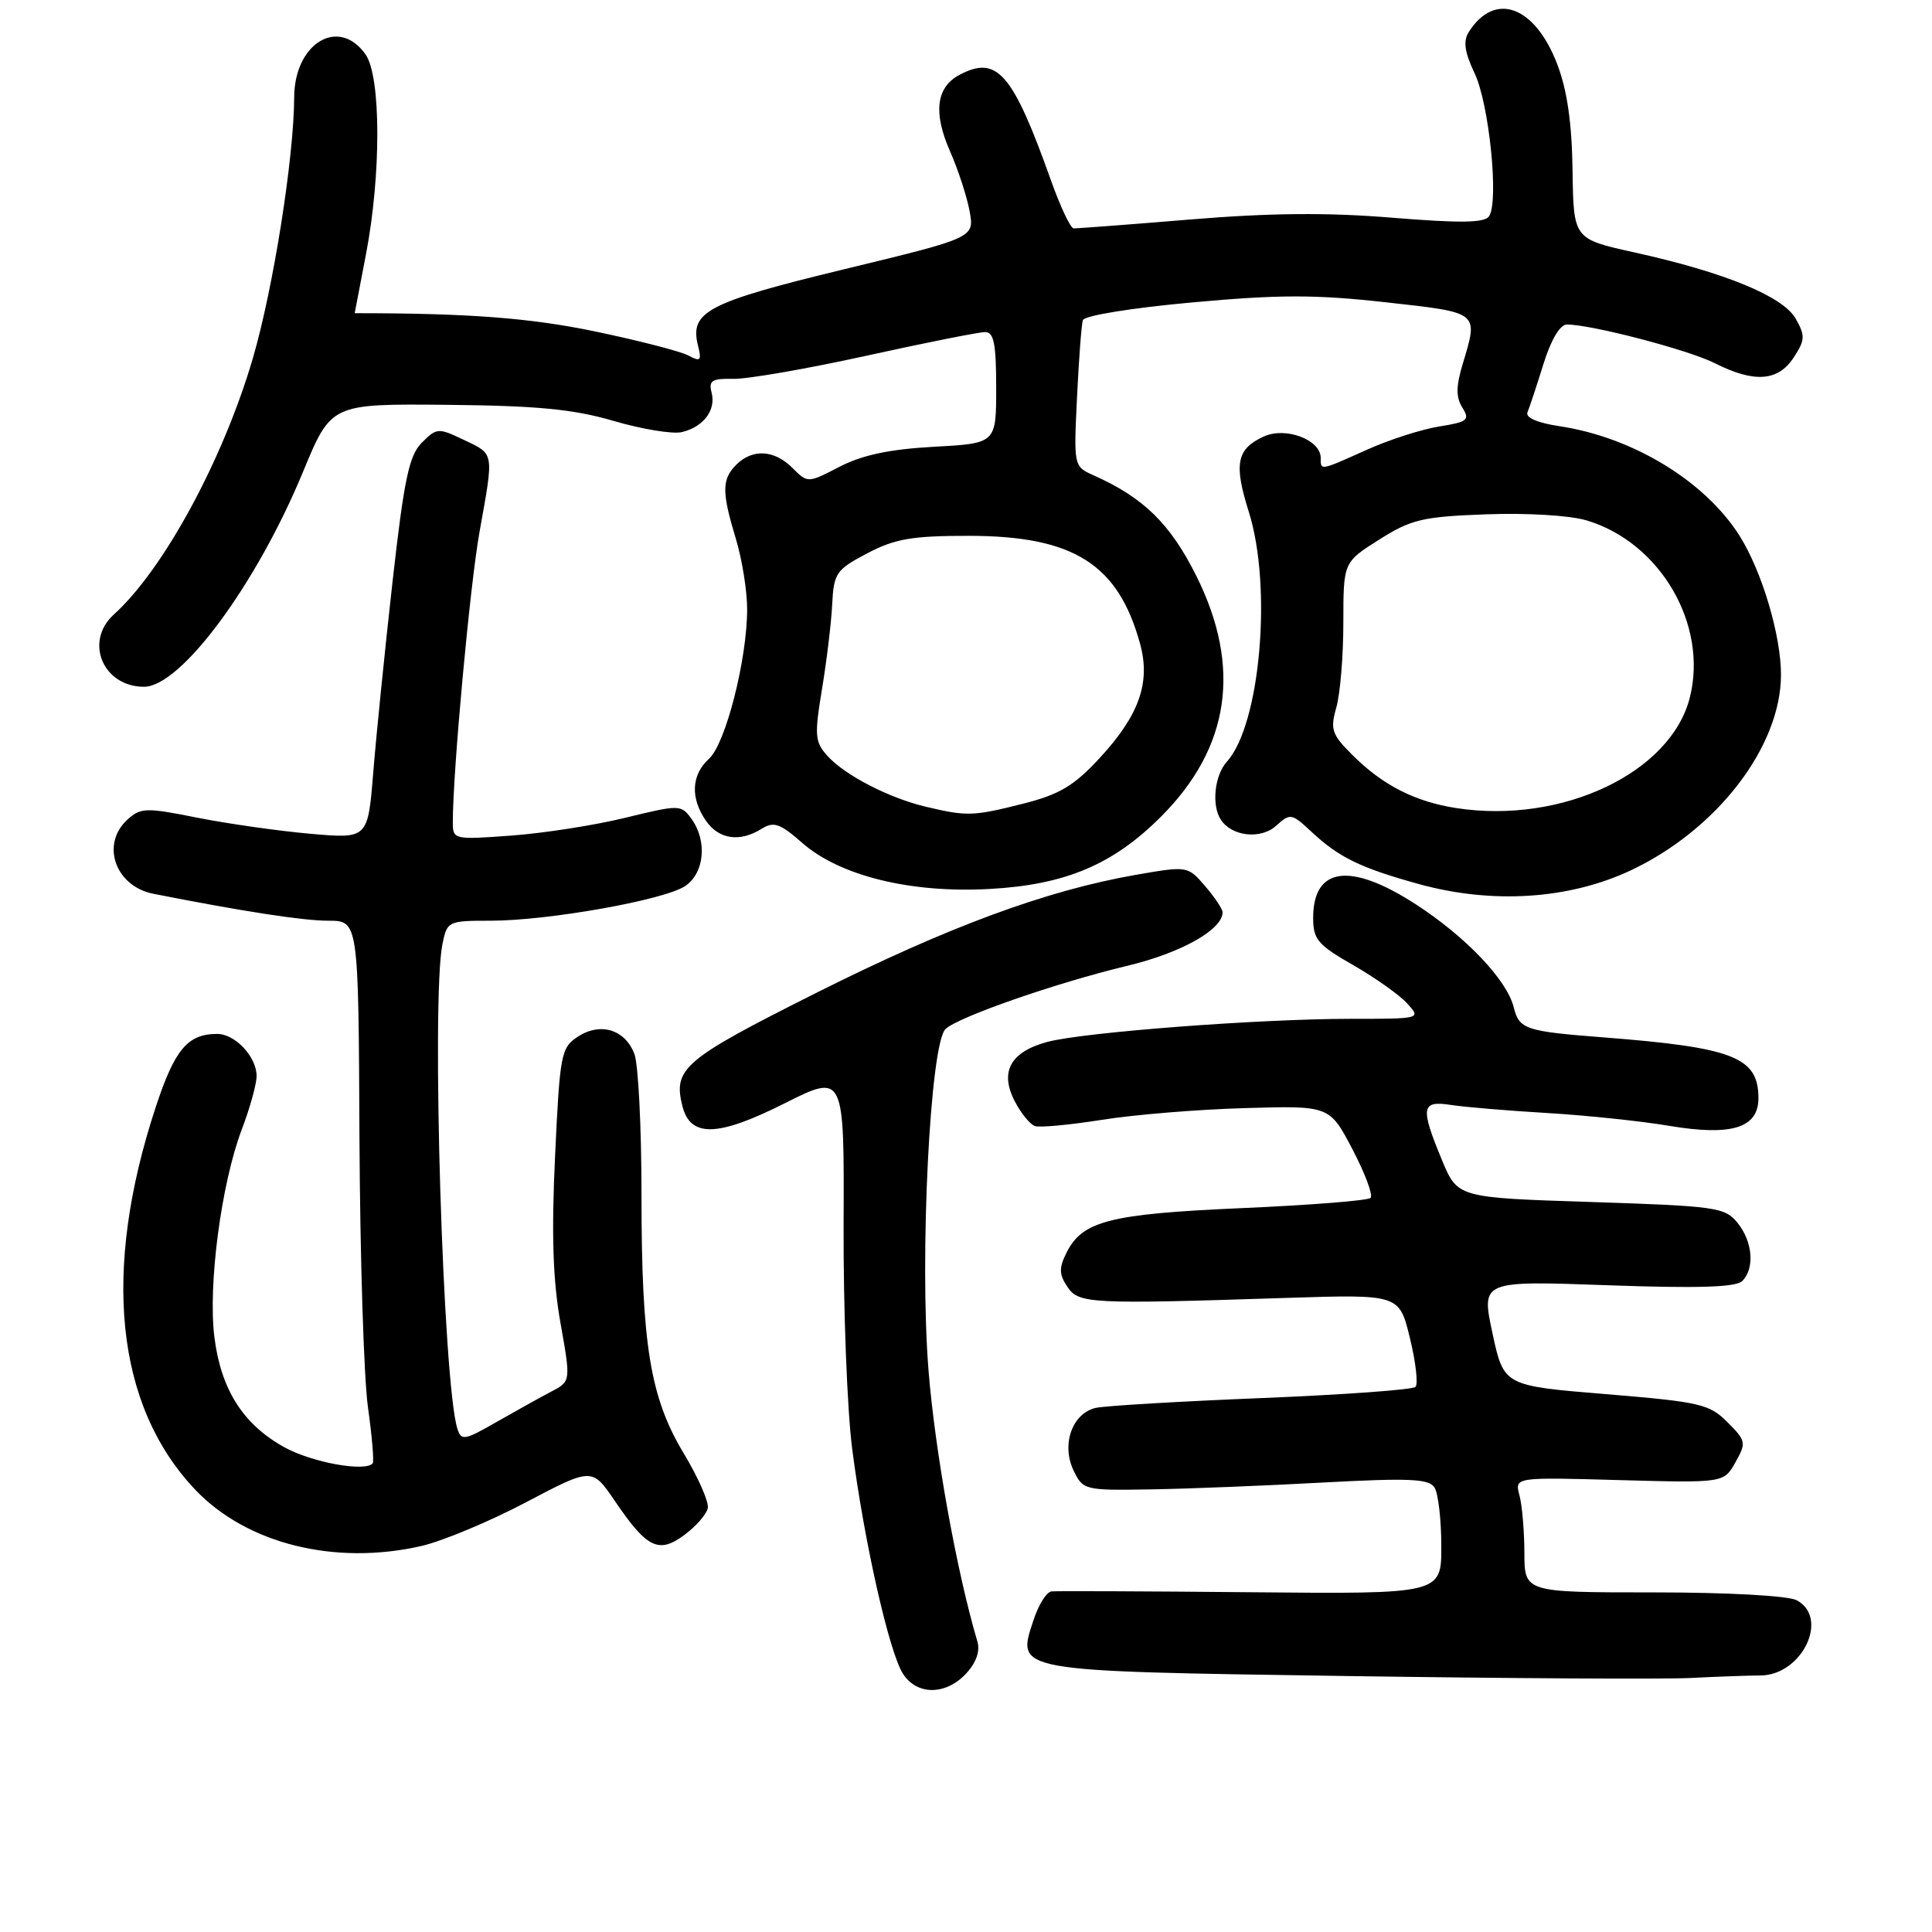 <?xml version="1.0" encoding="UTF-8" standalone="no"?>
<!DOCTYPE svg PUBLIC "-//W3C//DTD SVG 1.1//EN" "http://www.w3.org/Graphics/SVG/1.1/DTD/svg11.dtd" >
<svg xmlns="http://www.w3.org/2000/svg" xmlns:xlink="http://www.w3.org/1999/xlink" version="1.1" viewBox="0 0 256 256">
 <g >
 <path fill="currentColor"
d=" M 128.01 221.76 C 129.35 220.32 129.89 218.79 129.51 217.51 C 126.77 208.28 123.89 192.29 123.03 181.54 C 121.83 166.59 123.24 138.29 125.29 136.35 C 126.99 134.74 139.99 130.22 149.39 127.97 C 156.52 126.26 162.00 123.18 162.00 120.88 C 162.00 120.46 160.96 118.90 159.69 117.42 C 157.38 114.74 157.36 114.73 150.51 115.92 C 138.62 118.00 125.66 122.78 108.10 131.59 C 90.57 140.39 89.17 141.57 90.42 146.56 C 91.48 150.75 95.08 150.66 103.92 146.22 C 111.87 142.23 111.87 142.23 111.78 162.36 C 111.74 173.44 112.25 186.78 112.92 192.00 C 114.49 204.18 117.80 218.86 119.63 221.75 C 121.46 224.66 125.31 224.66 128.01 221.76 Z  M 233.25 222.01 C 238.77 221.99 242.45 214.38 238.07 212.04 C 236.95 211.44 228.92 211.00 219.07 211.00 C 202.00 211.00 202.00 211.00 201.99 205.75 C 201.98 202.86 201.69 199.43 201.33 198.12 C 200.70 195.73 200.70 195.73 214.55 196.12 C 228.41 196.50 228.41 196.50 229.95 193.77 C 231.41 191.17 231.36 190.91 228.89 188.44 C 226.50 186.04 225.26 185.76 212.78 184.73 C 199.26 183.62 199.26 183.62 197.76 176.66 C 196.27 169.70 196.27 169.70 212.99 170.30 C 224.96 170.73 230.03 170.57 230.85 169.75 C 232.54 168.06 232.25 164.53 230.23 162.03 C 228.56 159.97 227.40 159.81 210.80 159.27 C 193.14 158.70 193.14 158.70 191.07 153.72 C 188.17 146.73 188.32 145.80 192.25 146.41 C 194.04 146.69 199.78 147.17 205.00 147.48 C 210.22 147.79 217.54 148.56 221.25 149.19 C 229.45 150.56 233.00 149.46 233.00 145.52 C 233.00 140.09 229.74 138.80 212.50 137.46 C 202.11 136.66 201.31 136.39 200.58 133.48 C 199.67 129.83 194.24 124.13 187.59 119.82 C 178.93 114.21 174.00 114.86 174.00 121.63 C 174.00 124.48 174.62 125.21 179.32 127.89 C 182.24 129.57 185.46 131.85 186.47 132.97 C 188.31 135.00 188.30 135.00 178.90 135.00 C 166.76 135.01 143.56 136.78 138.77 138.06 C 133.89 139.38 132.44 142.01 134.45 145.90 C 135.28 147.51 136.49 149.00 137.14 149.21 C 137.79 149.43 141.79 149.05 146.03 148.38 C 150.28 147.70 158.79 147.00 164.96 146.83 C 176.17 146.50 176.17 146.50 179.21 152.29 C 180.88 155.48 181.96 158.37 181.61 158.73 C 181.25 159.08 173.59 159.69 164.58 160.08 C 147.05 160.85 143.42 161.77 141.32 165.99 C 140.31 168.00 140.33 168.87 141.42 170.49 C 142.93 172.75 144.31 172.83 170.45 171.98 C 185.41 171.50 185.41 171.50 186.82 177.30 C 187.60 180.49 187.93 183.40 187.56 183.77 C 187.18 184.15 178.02 184.81 167.19 185.25 C 156.36 185.69 146.47 186.27 145.21 186.55 C 142.09 187.24 140.60 191.40 142.25 194.84 C 143.50 197.45 143.71 197.50 152.51 197.35 C 157.46 197.27 167.73 196.86 175.35 196.44 C 186.74 195.83 189.35 195.94 190.08 197.10 C 190.57 197.87 190.98 201.36 190.98 204.86 C 191.00 211.22 191.00 211.22 165.75 210.98 C 151.86 210.85 139.97 210.80 139.33 210.87 C 138.68 210.94 137.62 212.62 136.97 214.60 C 134.67 221.55 133.96 221.42 178.28 222.08 C 199.85 222.40 220.43 222.52 224.00 222.34 C 227.57 222.16 231.74 222.01 233.25 222.01 Z  M 55.89 204.84 C 58.67 204.19 64.88 201.60 69.70 199.06 C 78.45 194.45 78.45 194.45 81.48 198.90 C 85.74 205.17 87.29 205.92 90.71 203.37 C 92.25 202.22 93.63 200.63 93.79 199.83 C 93.95 199.03 92.53 195.80 90.64 192.65 C 86.14 185.19 85.00 178.22 85.00 158.23 C 85.00 149.38 84.58 141.01 84.06 139.65 C 82.82 136.41 79.55 135.41 76.56 137.37 C 74.34 138.82 74.18 139.67 73.55 153.20 C 73.06 163.55 73.26 169.65 74.26 175.27 C 75.64 183.03 75.64 183.03 73.07 184.38 C 71.66 185.12 68.40 186.93 65.83 188.40 C 61.53 190.87 61.12 190.94 60.60 189.29 C 58.70 183.28 57.14 132.55 58.62 125.13 C 59.24 122.06 59.36 122.00 64.99 122.00 C 72.60 122.00 87.92 119.28 90.75 117.43 C 93.35 115.73 93.76 111.42 91.60 108.47 C 90.24 106.61 90.03 106.61 82.85 108.36 C 78.81 109.35 72.01 110.41 67.75 110.72 C 60.13 111.28 60.00 111.25 60.00 108.95 C 60.00 102.23 62.28 77.45 63.55 70.42 C 65.46 59.80 65.53 60.22 61.47 58.29 C 58.08 56.67 57.87 56.68 55.90 58.65 C 54.20 60.36 53.55 63.43 52.01 77.10 C 51.00 86.12 49.85 97.47 49.46 102.32 C 48.75 111.15 48.75 111.15 41.13 110.48 C 36.93 110.11 30.19 109.15 26.15 108.35 C 19.36 106.99 18.65 107.01 16.90 108.59 C 13.31 111.84 15.26 117.43 20.32 118.43 C 32.30 120.79 40.17 122.00 43.50 122.00 C 47.50 122.00 47.50 122.00 47.63 150.75 C 47.71 166.56 48.21 182.65 48.76 186.50 C 49.30 190.35 49.58 193.69 49.38 193.91 C 48.35 195.06 41.33 193.78 37.70 191.78 C 32.22 188.75 29.29 184.15 28.41 177.20 C 27.54 170.31 29.32 156.81 32.04 149.65 C 33.12 146.82 34.00 143.64 34.00 142.58 C 34.00 140.03 31.16 137.00 28.78 137.00 C 24.86 137.00 23.15 139.04 20.62 146.74 C 13.48 168.43 15.31 186.21 25.82 197.34 C 32.65 204.57 44.38 207.49 55.89 204.84 Z  M 216.08 115.33 C 227.51 109.95 235.97 98.95 235.99 89.43 C 236.00 84.21 233.47 75.71 230.51 71.01 C 225.93 63.75 216.36 57.93 206.62 56.47 C 203.70 56.03 202.10 55.33 202.40 54.63 C 202.66 54.01 203.61 51.14 204.51 48.25 C 205.52 45.01 206.71 43.00 207.62 43.00 C 210.88 43.00 223.72 46.36 227.21 48.12 C 232.43 50.76 235.60 50.54 237.67 47.38 C 239.19 45.06 239.22 44.48 237.94 42.23 C 236.26 39.26 228.52 36.08 216.50 33.43 C 208.50 31.66 208.50 31.66 208.37 22.58 C 208.29 16.34 207.66 11.95 206.35 8.53 C 203.39 0.75 198.04 -1.19 194.61 4.26 C 193.86 5.45 194.07 6.92 195.38 9.68 C 197.33 13.75 198.64 26.75 197.30 28.67 C 196.69 29.54 193.46 29.58 184.49 28.85 C 175.89 28.14 168.33 28.21 157.76 29.08 C 149.66 29.75 142.68 30.28 142.26 30.26 C 141.84 30.23 140.48 27.35 139.24 23.85 C 134.17 9.62 132.11 7.26 127.10 9.94 C 124.05 11.58 123.64 14.94 125.87 20.01 C 126.96 22.48 128.13 26.07 128.48 28.00 C 129.12 31.50 129.12 31.50 111.84 35.68 C 93.69 40.08 91.36 41.30 92.49 45.80 C 92.99 47.80 92.82 47.97 91.20 47.10 C 90.17 46.55 84.64 45.13 78.91 43.93 C 70.22 42.12 62.10 41.50 47.00 41.50 C 47.00 41.50 47.68 37.97 48.50 33.66 C 50.52 23.12 50.49 10.14 48.44 7.22 C 44.90 2.17 39.01 5.70 38.98 12.90 C 38.95 20.93 36.21 38.19 33.52 47.42 C 29.58 60.89 21.69 75.45 15.09 81.42 C 11.13 85.00 13.64 91.00 19.08 91.00 C 23.96 91.00 33.98 77.46 40.16 62.50 C 43.88 53.50 43.88 53.50 59.19 53.64 C 71.22 53.76 75.96 54.21 81.33 55.78 C 85.08 56.88 89.13 57.54 90.33 57.26 C 93.21 56.58 94.90 54.35 94.29 52.02 C 93.88 50.43 94.34 50.14 97.15 50.20 C 98.99 50.25 106.93 48.87 114.79 47.14 C 122.64 45.41 129.73 44.00 130.54 44.00 C 131.69 44.00 132.00 45.57 132.00 51.37 C 132.00 58.75 132.00 58.75 123.75 59.20 C 117.91 59.52 114.26 60.29 111.26 61.84 C 107.03 64.03 107.03 64.03 105.01 62.01 C 102.60 59.60 99.72 59.43 97.57 61.57 C 95.63 63.51 95.62 65.17 97.51 71.41 C 98.33 74.11 99.00 78.30 99.00 80.71 C 99.00 87.38 96.15 98.55 93.94 100.55 C 91.60 102.67 91.45 105.77 93.56 108.78 C 95.28 111.24 98.03 111.62 100.92 109.82 C 102.52 108.82 103.35 109.10 106.28 111.67 C 111.28 116.07 120.70 118.38 131.18 117.79 C 141.18 117.23 147.48 114.57 153.82 108.23 C 162.99 99.07 164.55 88.38 158.50 76.27 C 155.05 69.38 151.52 65.93 144.88 62.97 C 142.28 61.81 142.27 61.74 142.71 52.65 C 142.95 47.62 143.30 43.02 143.48 42.43 C 143.66 41.82 149.89 40.81 157.99 40.07 C 169.51 39.02 174.32 39.02 183.59 40.05 C 196.12 41.45 195.90 41.27 193.82 48.22 C 192.92 51.20 192.91 52.63 193.77 54.01 C 194.80 55.65 194.47 55.91 190.71 56.51 C 188.39 56.88 184.08 58.26 181.13 59.59 C 174.84 62.41 175.00 62.38 175.00 60.67 C 175.00 58.27 170.36 56.52 167.48 57.83 C 163.86 59.47 163.46 61.46 165.47 67.81 C 168.60 77.75 167.00 96.03 162.57 100.92 C 160.93 102.74 160.51 106.71 161.77 108.62 C 163.23 110.84 167.06 111.26 169.09 109.42 C 170.96 107.73 171.14 107.76 173.77 110.21 C 177.42 113.62 180.27 115.00 188.00 117.14 C 197.73 119.83 207.91 119.17 216.08 115.33 Z  M 122.73 106.91 C 117.83 105.76 111.98 102.74 109.65 100.17 C 107.97 98.31 107.90 97.47 108.92 91.31 C 109.54 87.56 110.15 82.51 110.27 80.07 C 110.48 75.94 110.79 75.49 114.91 73.32 C 118.58 71.39 120.83 71.00 128.34 71.00 C 142.24 71.00 148.17 74.73 151.07 85.32 C 152.48 90.47 150.94 94.79 145.68 100.48 C 142.29 104.14 140.37 105.28 135.54 106.50 C 128.94 108.16 128.15 108.19 122.73 106.91 Z  M 193.00 107.08 C 187.51 106.24 183.19 104.04 179.18 100.02 C 176.47 97.32 176.24 96.64 177.07 93.75 C 177.58 91.97 178.00 86.91 178.00 82.51 C 178.00 74.50 178.00 74.50 182.75 71.50 C 186.99 68.82 188.49 68.46 196.93 68.15 C 202.31 67.95 208.04 68.29 210.25 68.96 C 220.00 71.88 226.35 82.77 223.91 92.43 C 221.40 102.39 206.99 109.23 193.00 107.08 Z "/>
</g>
</svg>